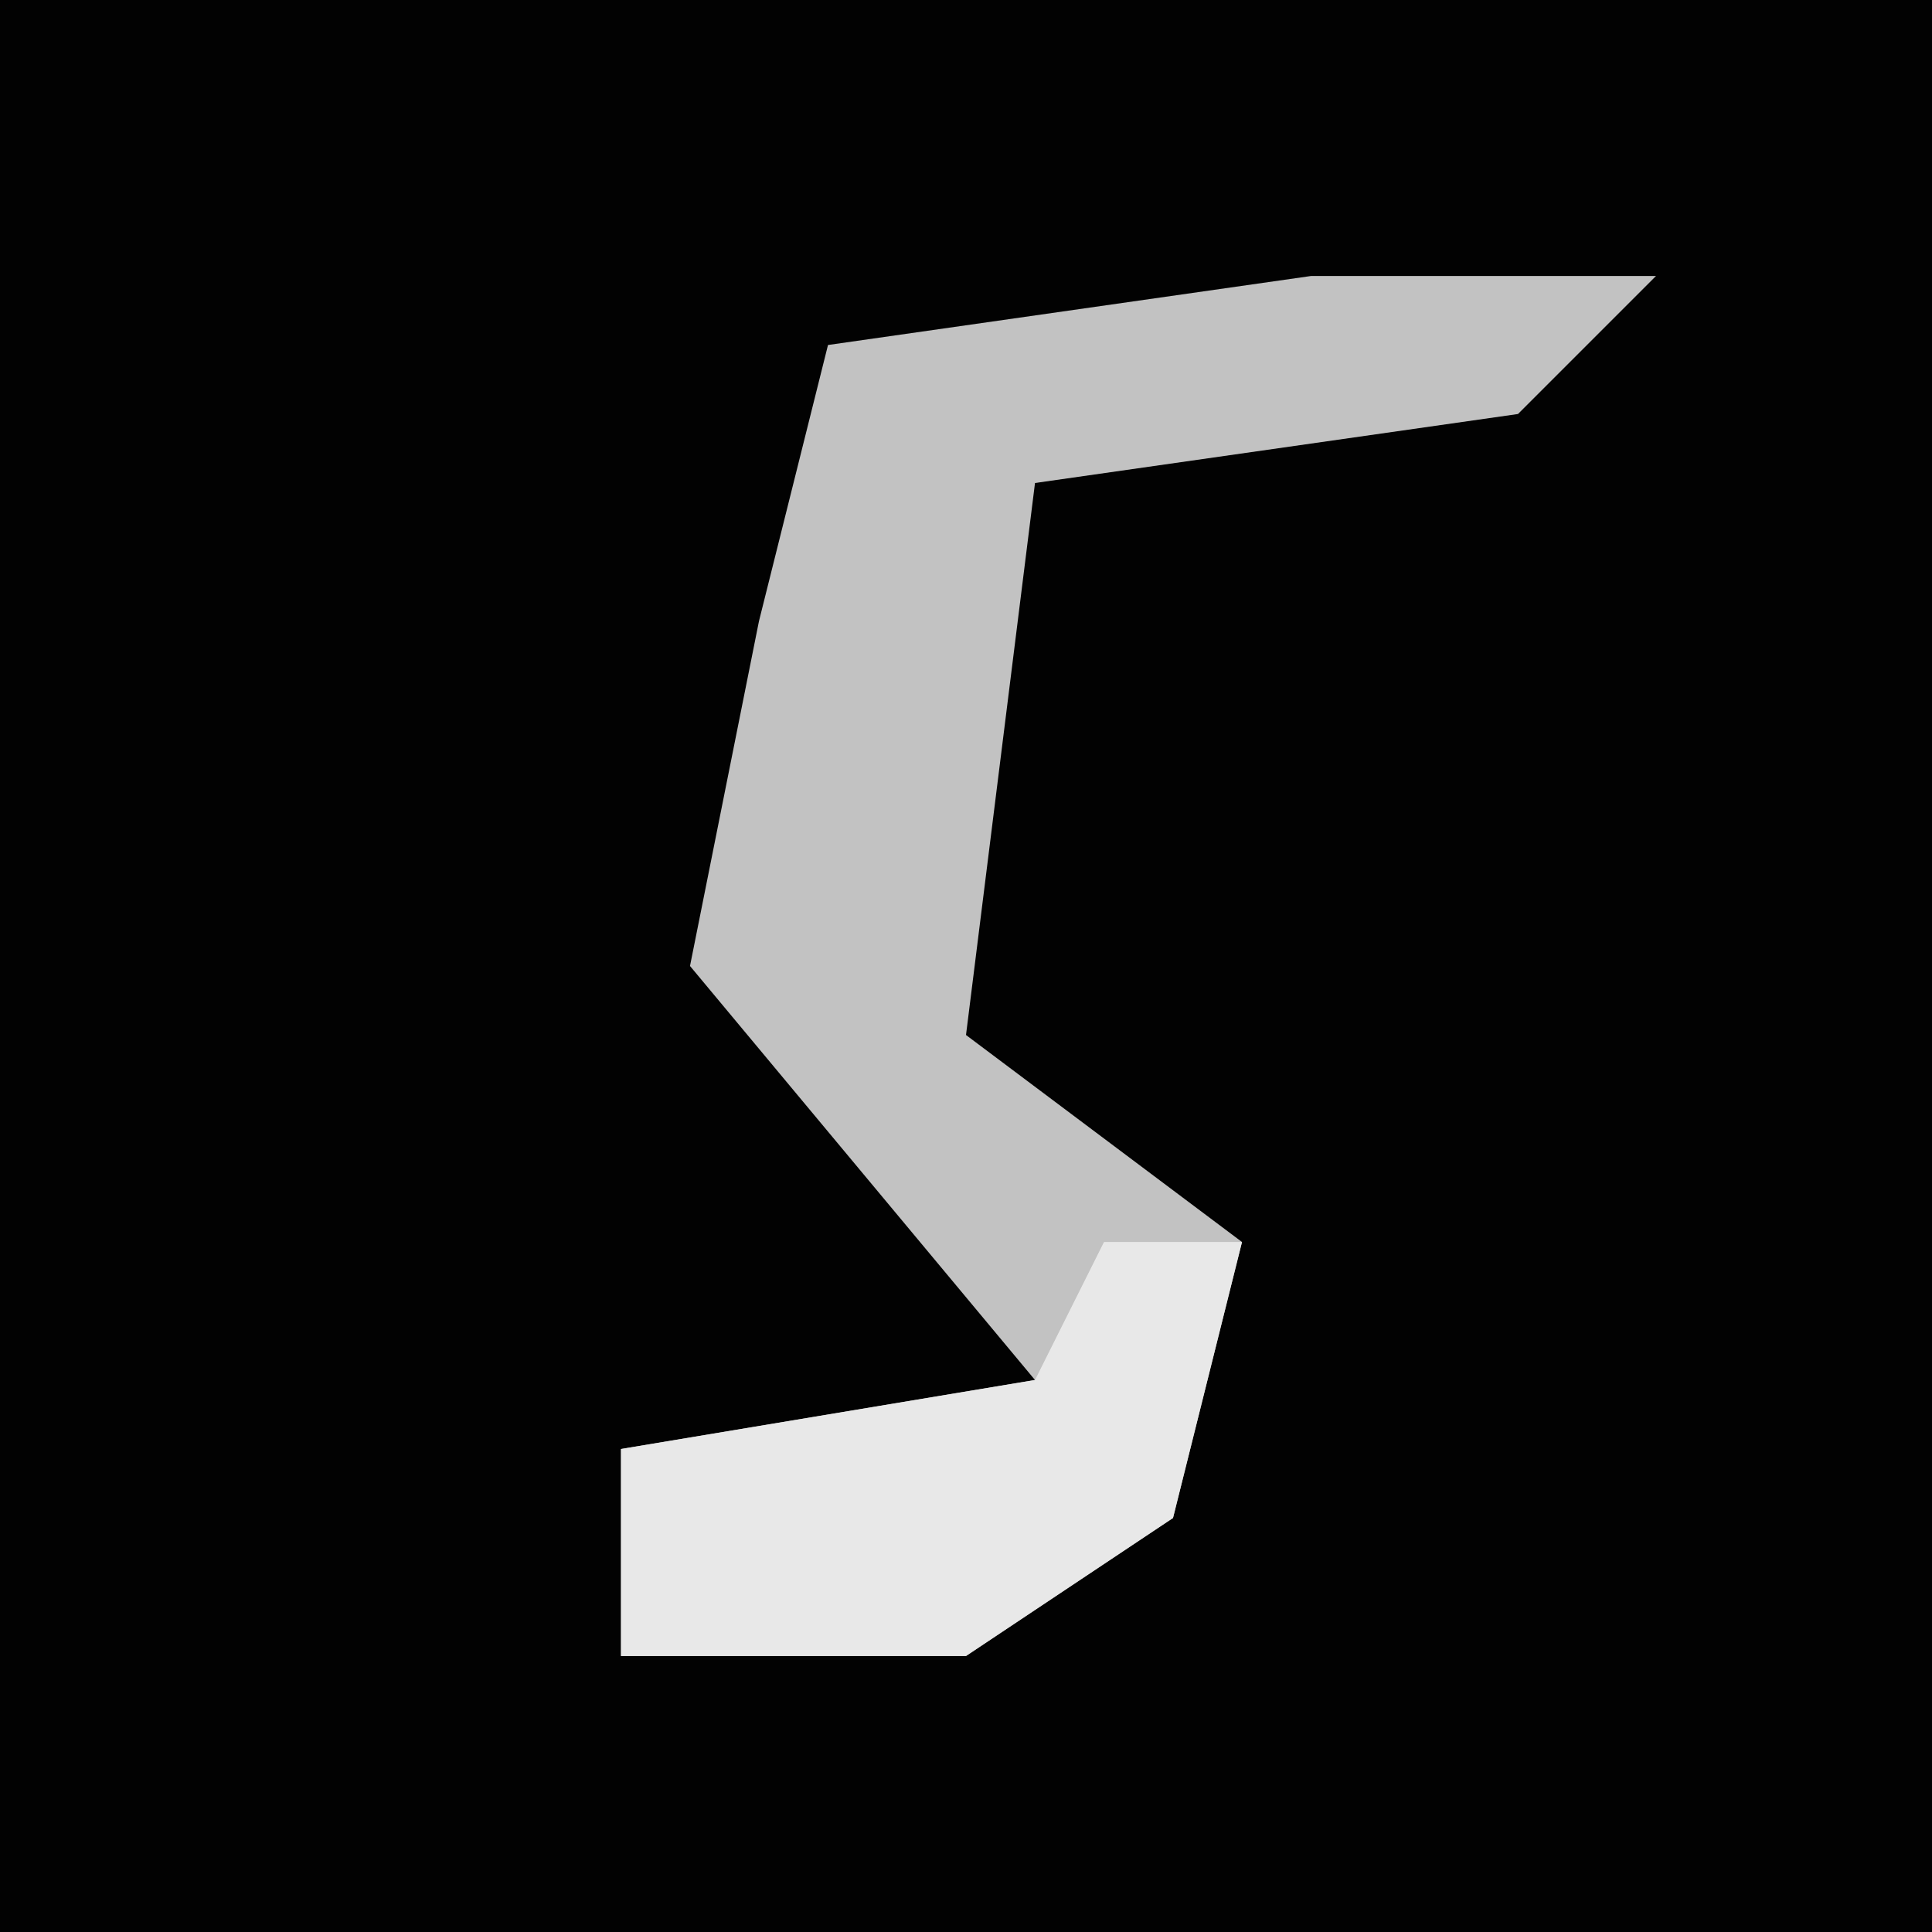 <?xml version="1.0" encoding="UTF-8"?>
<svg version="1.1" xmlns="http://www.w3.org/2000/svg" width="28" height="28">
<path d="M0,0 L28,0 L28,28 L0,28 Z " fill="#020202" transform="translate(0,0)"/>
<path d="M0,0 L5,0 L3,2 L-4,3 L-5,11 L-1,14 L-2,18 L-5,20 L-10,20 L-10,17 L-4,16 L-9,10 L-8,5 L-7,1 Z " fill="#C2C2C2" transform="translate(19,4)"/>
<path d="M0,0 L2,0 L1,4 L-2,6 L-7,6 L-7,3 L-1,2 Z " fill="#E8E8E8" transform="translate(16,18)"/>
</svg>
